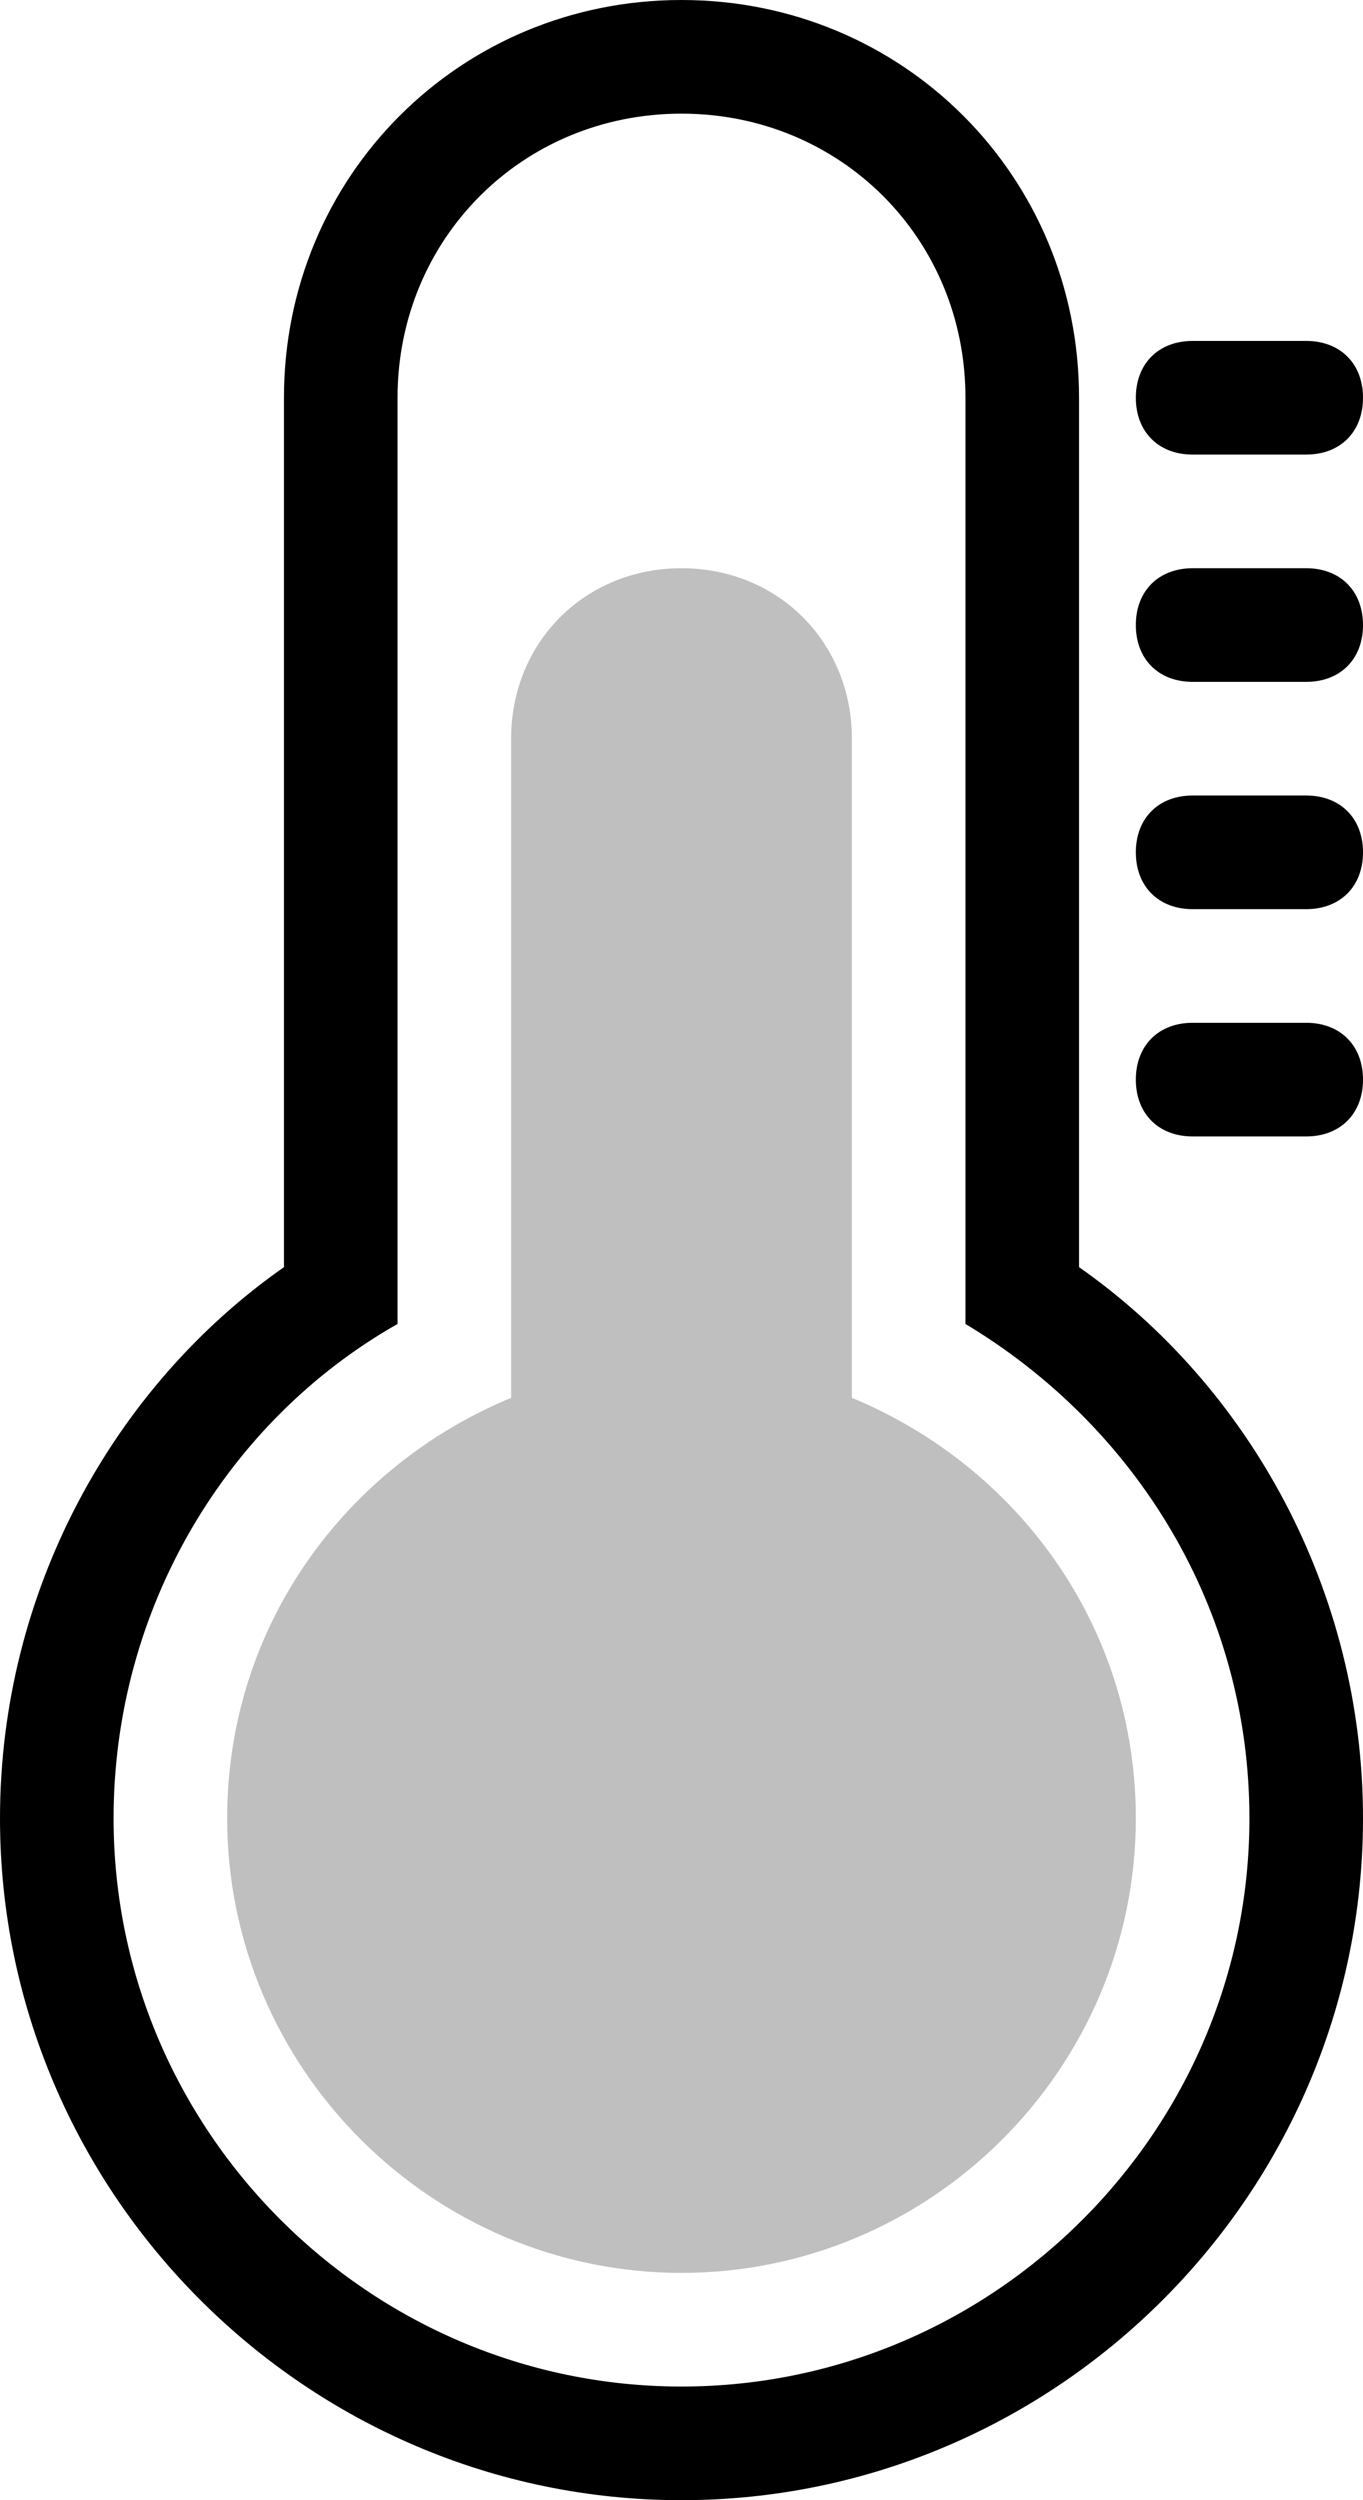 <?xml version="1.0" encoding="utf-8"?>
<!-- Generator: Adobe Illustrator 18.0.0, SVG Export Plug-In . SVG Version: 6.00 Build 0)  -->
<!DOCTYPE svg PUBLIC "-//W3C//DTD SVG 1.1//EN" "http://www.w3.org/Graphics/SVG/1.1/DTD/svg11.dtd">
<svg version="1.1" id="Layer_1" xmlns="http://www.w3.org/2000/svg" xmlns:xlink="http://www.w3.org/1999/xlink" x="0px" y="0px"
	 viewBox="0 0 24 44" enable-background="new 0 0 24 44" xml:space="preserve">
<g id="temperaturesvg">
	<path id="path-1" d="M23,20h-2c-0.6,0-1-0.4-1-1s0.4-1,1-1h2c0.6,0,1,0.4,1,1S23.6,20,23,20z M23,16h-2c-0.6,0-1-0.4-1-1s0.4-1,1-1
		h2c0.6,0,1,0.4,1,1S23.6,16,23,16z M23,12h-2c-0.6,0-1-0.4-1-1s0.4-1,1-1h2c0.6,0,1,0.4,1,1S23.6,12,23,12z M23,8h-2
		c-0.6,0-1-0.4-1-1s0.4-1,1-1h2c0.6,0,1,0.4,1,1S23.6,8,23,8z M24,32c0,6.6-5.4,12-12,12S0,38.6,0,32c0-4,2-7.6,5-9.7V7
		c0-3.9,3.1-7,7-7s7,3.1,7,7v15.3C22,24.4,24,28,24,32z M17,23.3V7c0-2.8-2.2-5-5-5S7,4.2,7,7v16.3c-3,1.7-5,5-5,8.7
		c0,5.5,4.5,10,10,10s10-4.5,10-10C22,28.3,20,25.1,17,23.3z"/>
	<path id="path-2" opacity="0.25" d="M20,32c0,4.4-3.6,8-8,8s-8-3.6-8-8c0-3.4,2.1-6.2,5-7.4V13c0-1.7,1.3-3,3-3s3,1.3,3,3v11.6
		C17.9,25.8,20,28.6,20,32z"/>
</g>
</svg>
